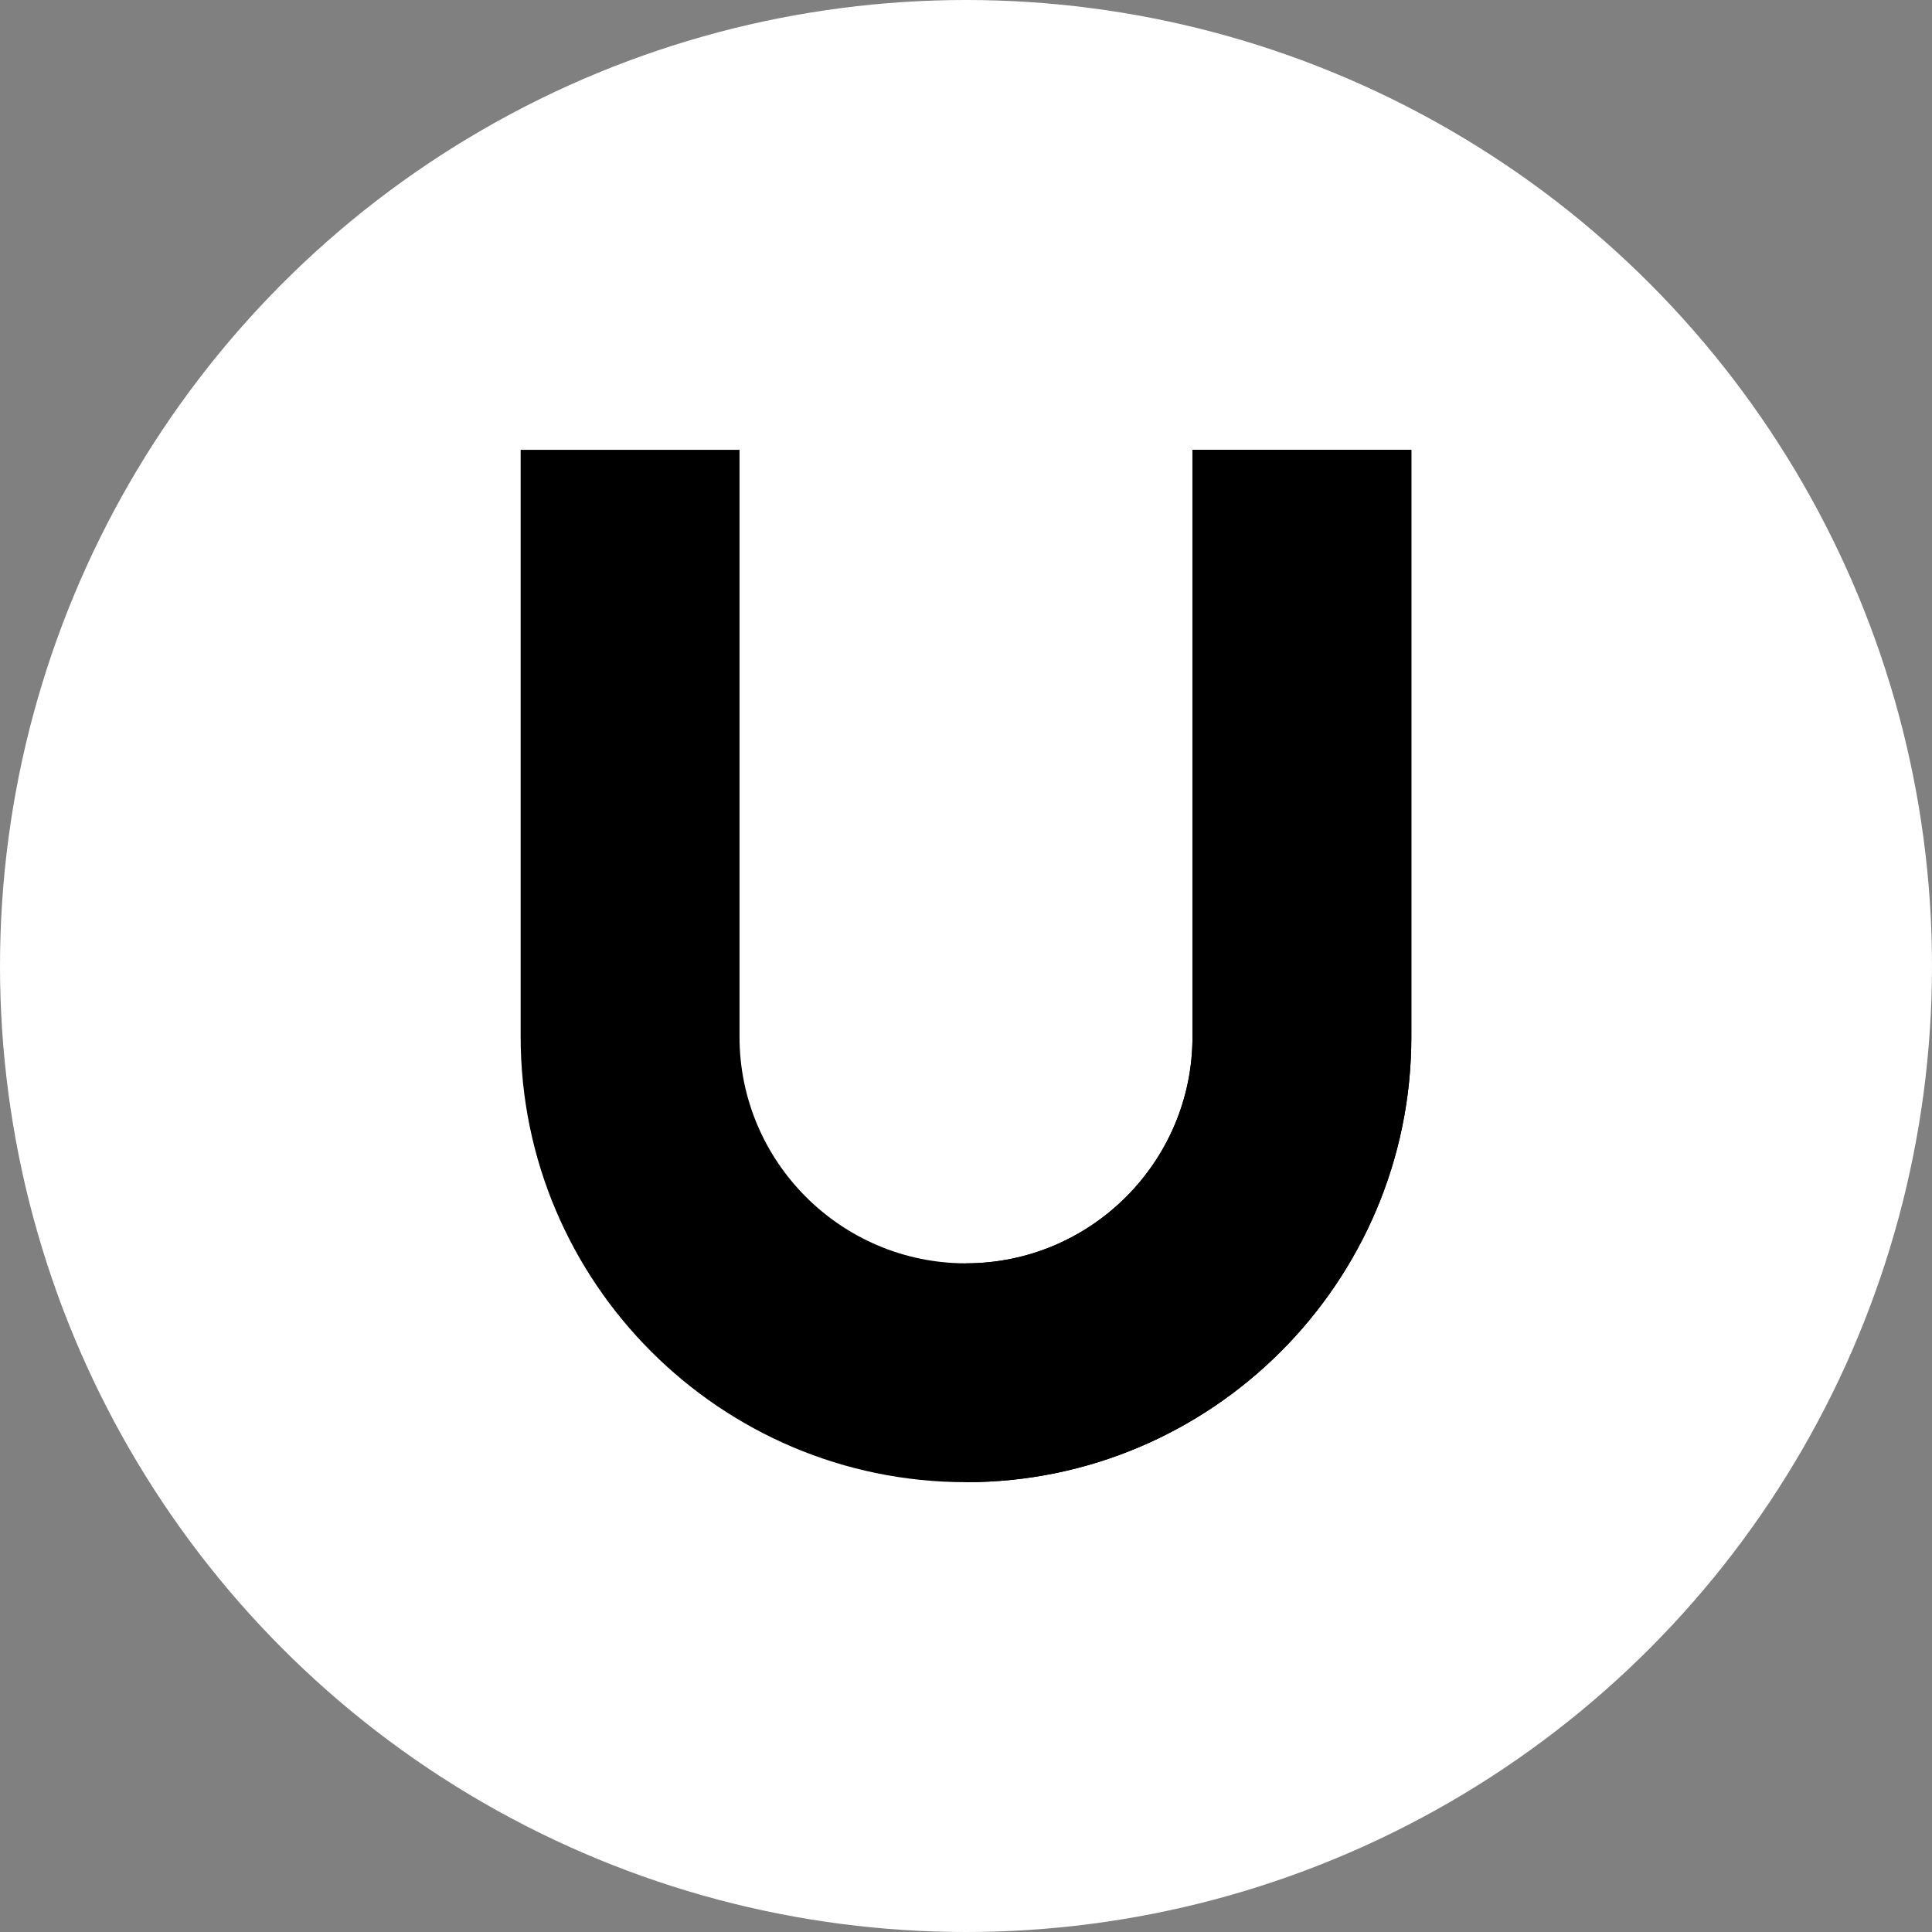 <svg
  xmlns="http://www.w3.org/2000/svg"
  version="1.1"
  width="250"
  height="250"
  x="0"
  y="0"
  viewBox="0 0 512 512"
  style="width: 250px; height: 250px;"
>
  <rect x="0" y="0" width="512" height="512" fill="#808080" stroke="none"/>
  <g>
    <g xmlns="http://www.w3.org/2000/svg">
      <g>
        <circle
          cx="256"
          cy="256"
          fill="#ffffff"
          r="256"
          data-original="#ff3333"
        />
      </g>
      <g>
        <path
          d="m374.02 119.205v155.57c0 65.08-52.94 118.02-118.02 118.02s-118.02-52.94-118.02-118.02v-155.57h58v155.57c0 33.09 26.93 60.02 60.02 60.02s60.02-26.93 60.02-60.02v-155.57z"
          fill="#000000"
          data-original="#f8fffb"
        />
      </g>
      <g>
        <path
          d="m374.02 119.2v155.58c0 65.08-52.94 118.02-118.02 118.02v-58c33.09 0 60.02-26.94 60.02-60.02v-155.58z"
          fill="#000000"
          data-original="#d8d8d8"
        />
      </g>
    </g>
  </g>
</svg>
